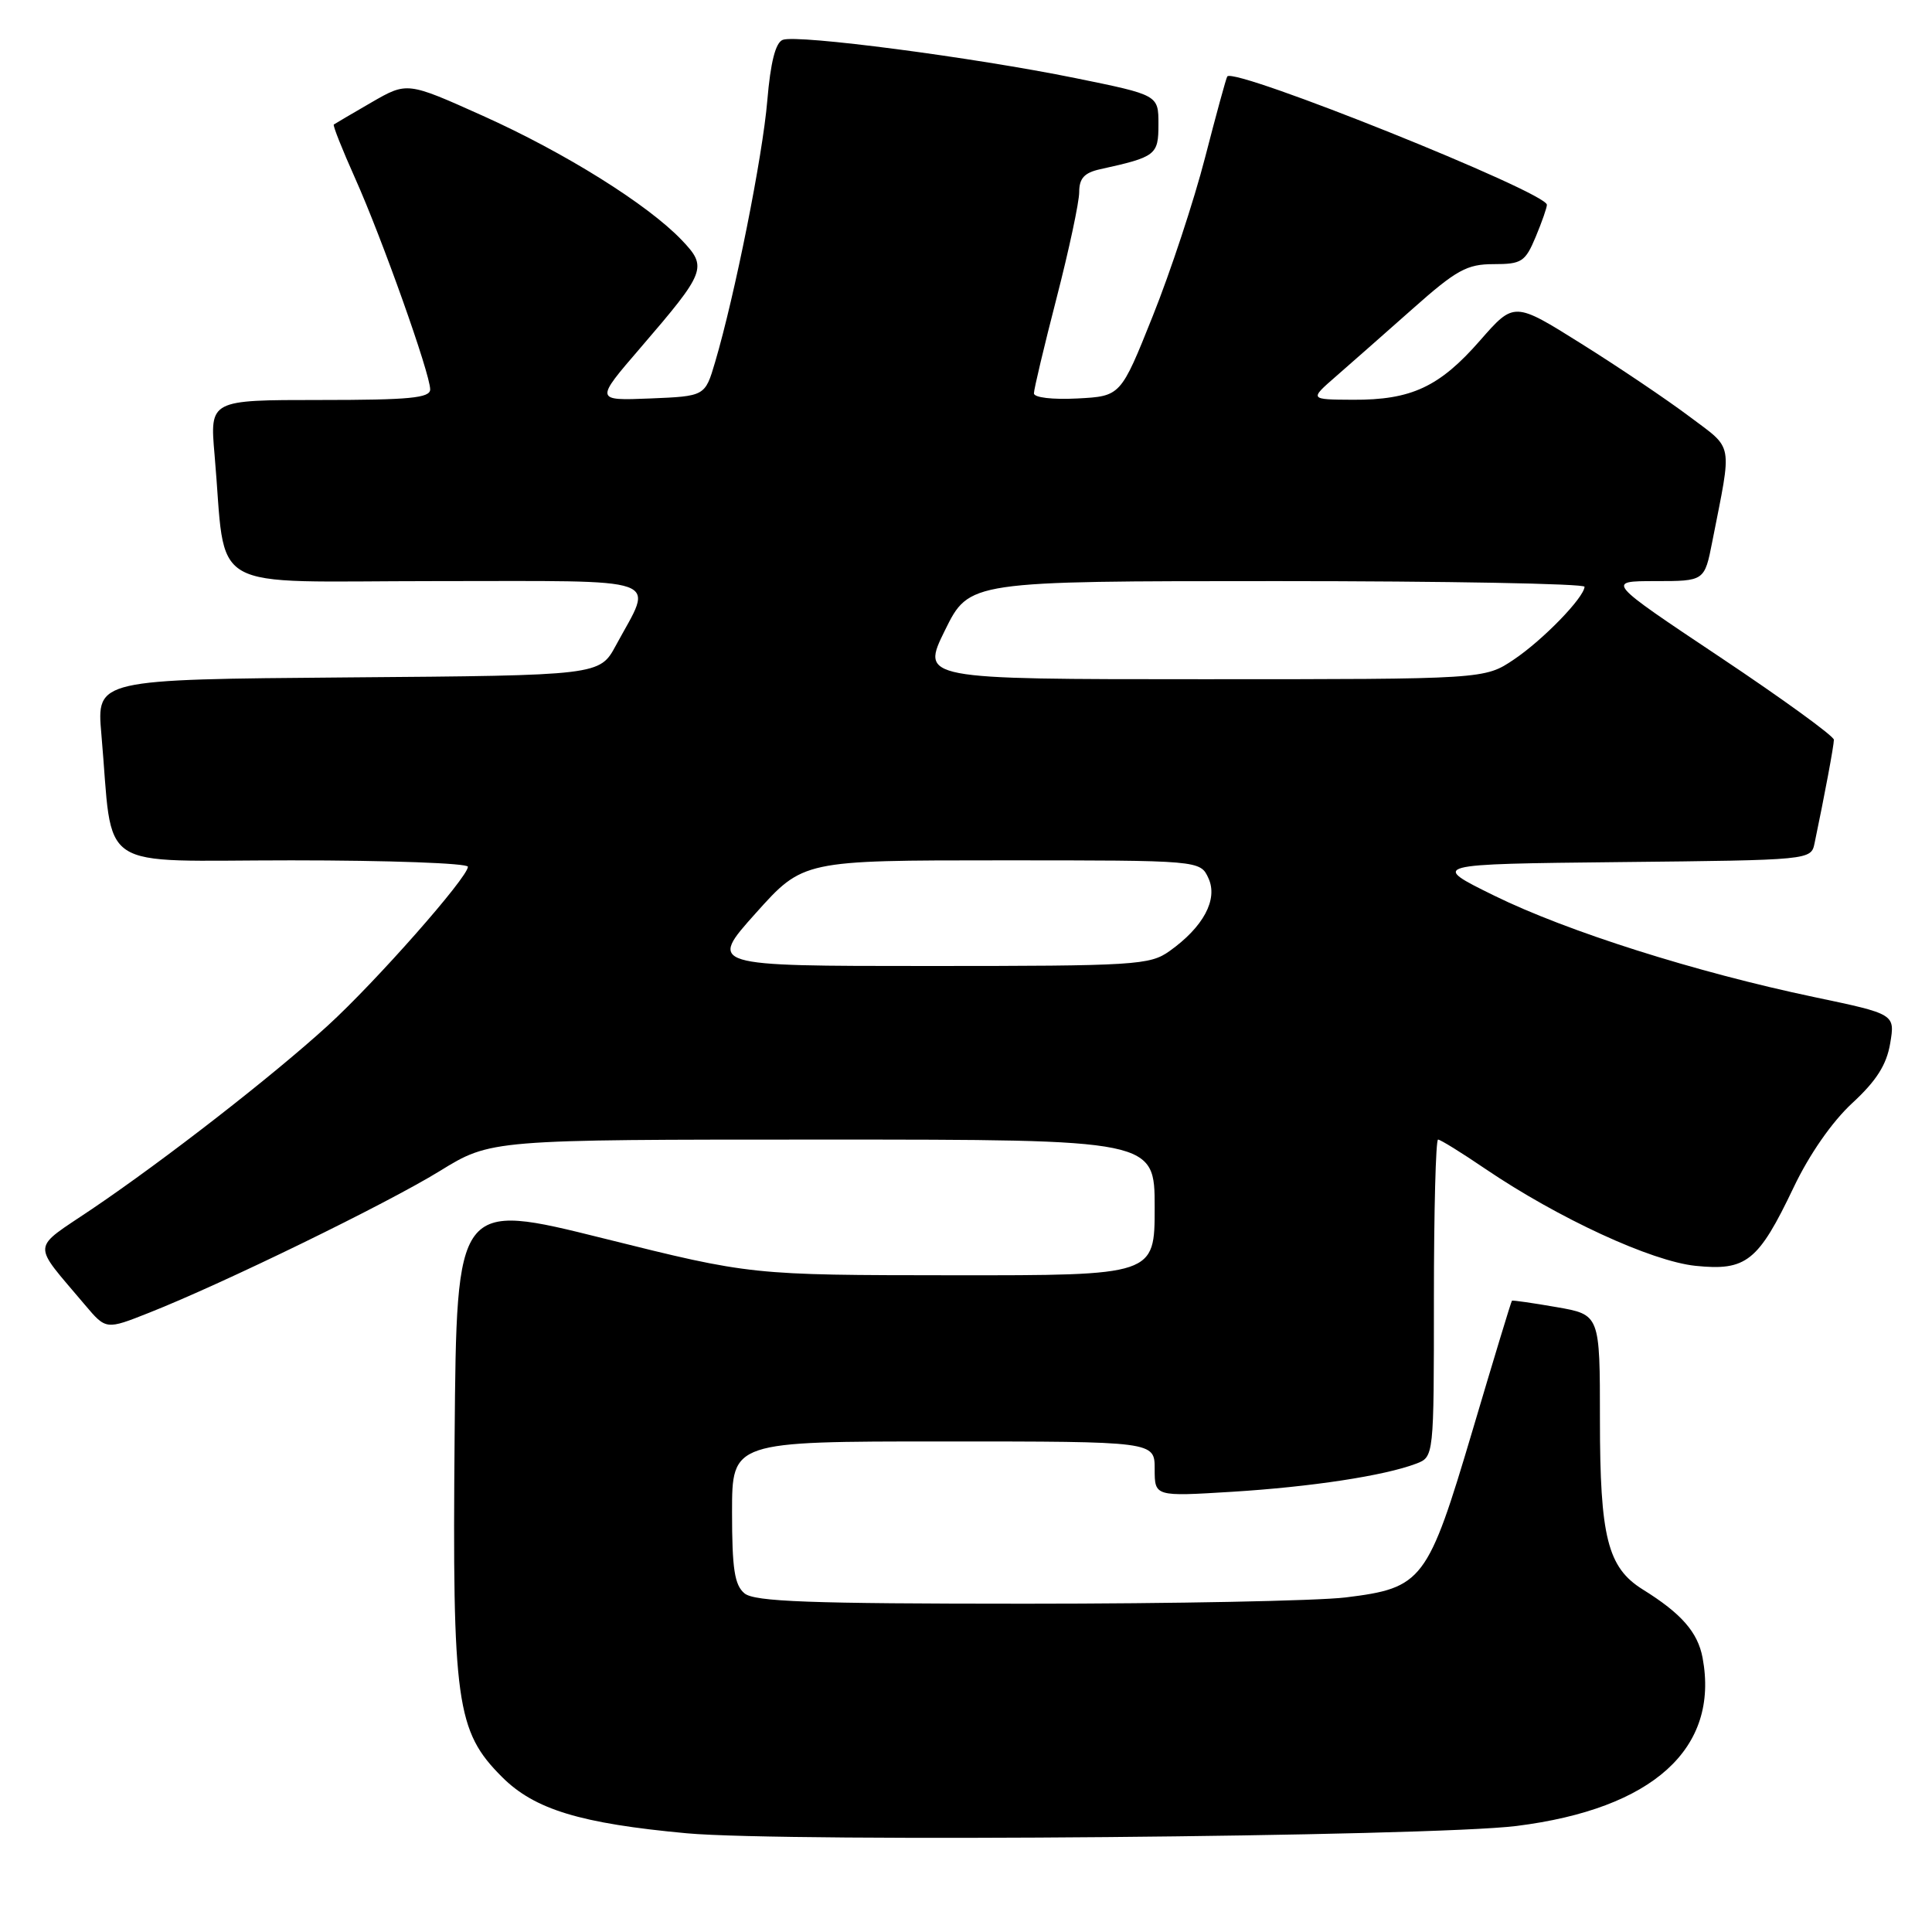 <?xml version="1.0" encoding="UTF-8" standalone="no"?>
<!DOCTYPE svg PUBLIC "-//W3C//DTD SVG 1.1//EN" "http://www.w3.org/Graphics/SVG/1.1/DTD/svg11.dtd" >
<svg xmlns="http://www.w3.org/2000/svg" xmlns:xlink="http://www.w3.org/1999/xlink" version="1.1" viewBox="0 0 256 256">
 <g >
 <path fill="currentColor"
d=" M 200.95 241.95 C 219.02 239.68 227.85 231.69 225.60 219.66 C 224.96 216.27 222.79 213.79 217.67 210.61 C 213.02 207.71 212.00 203.68 212.00 188.13 C 212.00 174.20 212.00 174.20 206.25 173.20 C 203.09 172.65 200.43 172.27 200.34 172.35 C 200.24 172.43 197.90 180.15 195.13 189.50 C 189.17 209.56 188.53 210.41 178.29 211.67 C 174.56 212.12 155.48 212.50 135.90 212.50 C 107.20 212.50 99.99 212.23 98.65 211.13 C 97.33 210.03 97.00 207.88 97.00 200.38 C 97.00 191.00 97.00 191.00 125.00 191.00 C 153.00 191.00 153.00 191.00 153.00 194.65 C 153.00 198.30 153.00 198.30 163.25 197.67 C 173.76 197.02 183.44 195.54 187.63 193.95 C 190.00 193.05 190.00 193.05 190.00 172.02 C 190.00 160.46 190.25 151.00 190.55 151.00 C 190.86 151.00 193.67 152.74 196.80 154.87 C 206.50 161.44 218.80 167.12 224.67 167.73 C 231.40 168.42 232.98 167.16 237.66 157.35 C 239.74 152.97 242.76 148.64 245.43 146.17 C 248.63 143.22 249.98 141.10 250.46 138.25 C 251.11 134.37 251.11 134.37 240.40 132.12 C 224.69 128.82 207.67 123.43 198.00 118.68 C 189.50 114.50 189.50 114.50 214.74 114.23 C 239.94 113.97 239.97 113.96 240.44 111.73 C 241.76 105.42 243.00 98.80 243.00 98.02 C 243.00 97.54 236.21 92.61 227.91 87.07 C 212.82 77.00 212.82 77.00 219.34 77.00 C 225.86 77.00 225.86 77.00 226.89 71.75 C 229.53 58.33 229.78 59.65 223.84 55.18 C 220.90 52.97 214.48 48.64 209.56 45.56 C 200.63 39.96 200.63 39.96 196.12 45.11 C 190.74 51.27 187.00 53.01 179.28 52.97 C 173.50 52.94 173.50 52.94 177.00 49.89 C 178.93 48.21 183.50 44.18 187.18 40.92 C 192.99 35.76 194.38 35.00 197.91 35.00 C 201.63 35.00 202.10 34.70 203.49 31.38 C 204.32 29.39 204.99 27.47 204.97 27.13 C 204.90 25.46 163.57 8.87 162.62 10.13 C 162.47 10.34 161.15 15.17 159.68 20.87 C 158.21 26.58 155.09 36.03 152.75 41.87 C 148.50 52.50 148.50 52.50 142.75 52.80 C 139.45 52.97 137.00 52.68 137.00 52.12 C 137.00 51.58 138.35 45.90 140.00 39.50 C 141.65 33.10 143.00 26.78 143.00 25.45 C 143.00 23.63 143.68 22.89 145.75 22.43 C 153.18 20.79 153.50 20.55 153.50 16.46 C 153.50 12.59 153.50 12.59 142.50 10.35 C 128.97 7.60 105.63 4.54 103.72 5.28 C 102.76 5.64 102.10 8.25 101.67 13.34 C 101.05 20.73 97.37 39.14 94.75 48.00 C 93.42 52.50 93.42 52.50 86.12 52.80 C 78.83 53.09 78.83 53.09 84.86 46.09 C 93.56 35.97 93.77 35.42 90.34 31.82 C 85.83 27.09 74.84 20.22 63.97 15.34 C 53.95 10.84 53.95 10.84 49.22 13.57 C 46.63 15.07 44.38 16.39 44.23 16.50 C 44.08 16.62 45.35 19.81 47.05 23.61 C 50.60 31.53 57.00 49.52 57.00 51.60 C 57.00 52.74 54.26 53.00 42.40 53.00 C 27.80 53.00 27.80 53.00 28.43 60.25 C 30.07 78.93 26.70 77.00 57.66 77.00 C 88.74 77.00 86.62 76.25 81.62 85.50 C 79.46 89.50 79.46 89.50 46.13 89.76 C 12.80 90.03 12.80 90.03 13.43 97.26 C 15.07 115.89 12.22 114.00 38.59 114.00 C 51.47 114.00 62.00 114.38 62.00 114.85 C 62.00 116.25 49.77 130.12 43.42 135.91 C 36.12 142.57 21.92 153.62 12.22 160.18 C 4.03 165.72 4.12 164.43 11.27 172.92 C 14.05 176.21 14.05 176.21 19.77 173.94 C 29.63 170.04 51.20 159.52 58.27 155.17 C 65.04 151.00 65.04 151.00 109.02 151.00 C 153.00 151.00 153.00 151.00 153.00 160.00 C 153.00 169.00 153.00 169.00 126.25 168.98 C 99.50 168.96 99.50 168.96 80.00 164.10 C 60.50 159.24 60.50 159.24 60.24 190.31 C 59.93 225.67 60.45 229.39 66.53 235.47 C 70.83 239.77 76.92 241.62 91.00 242.92 C 104.18 244.13 189.55 243.38 200.95 241.95 Z  M 100.14 121.00 C 106.41 114.00 106.41 114.00 132.73 114.00 C 159.04 114.00 159.04 114.00 160.13 116.38 C 161.41 119.18 159.46 122.83 154.96 126.03 C 152.36 127.88 150.46 128.00 123.03 128.00 C 93.87 128.00 93.87 128.00 100.14 121.00 Z  M 125.22 83.50 C 128.43 77.00 128.43 77.00 169.21 77.00 C 191.65 77.00 209.98 77.34 209.96 77.75 C 209.88 79.20 204.46 84.79 200.61 87.38 C 196.72 90.00 196.72 90.00 159.37 90.00 C 122.02 90.00 122.02 90.00 125.22 83.50 Z "/>
</g>
</svg>